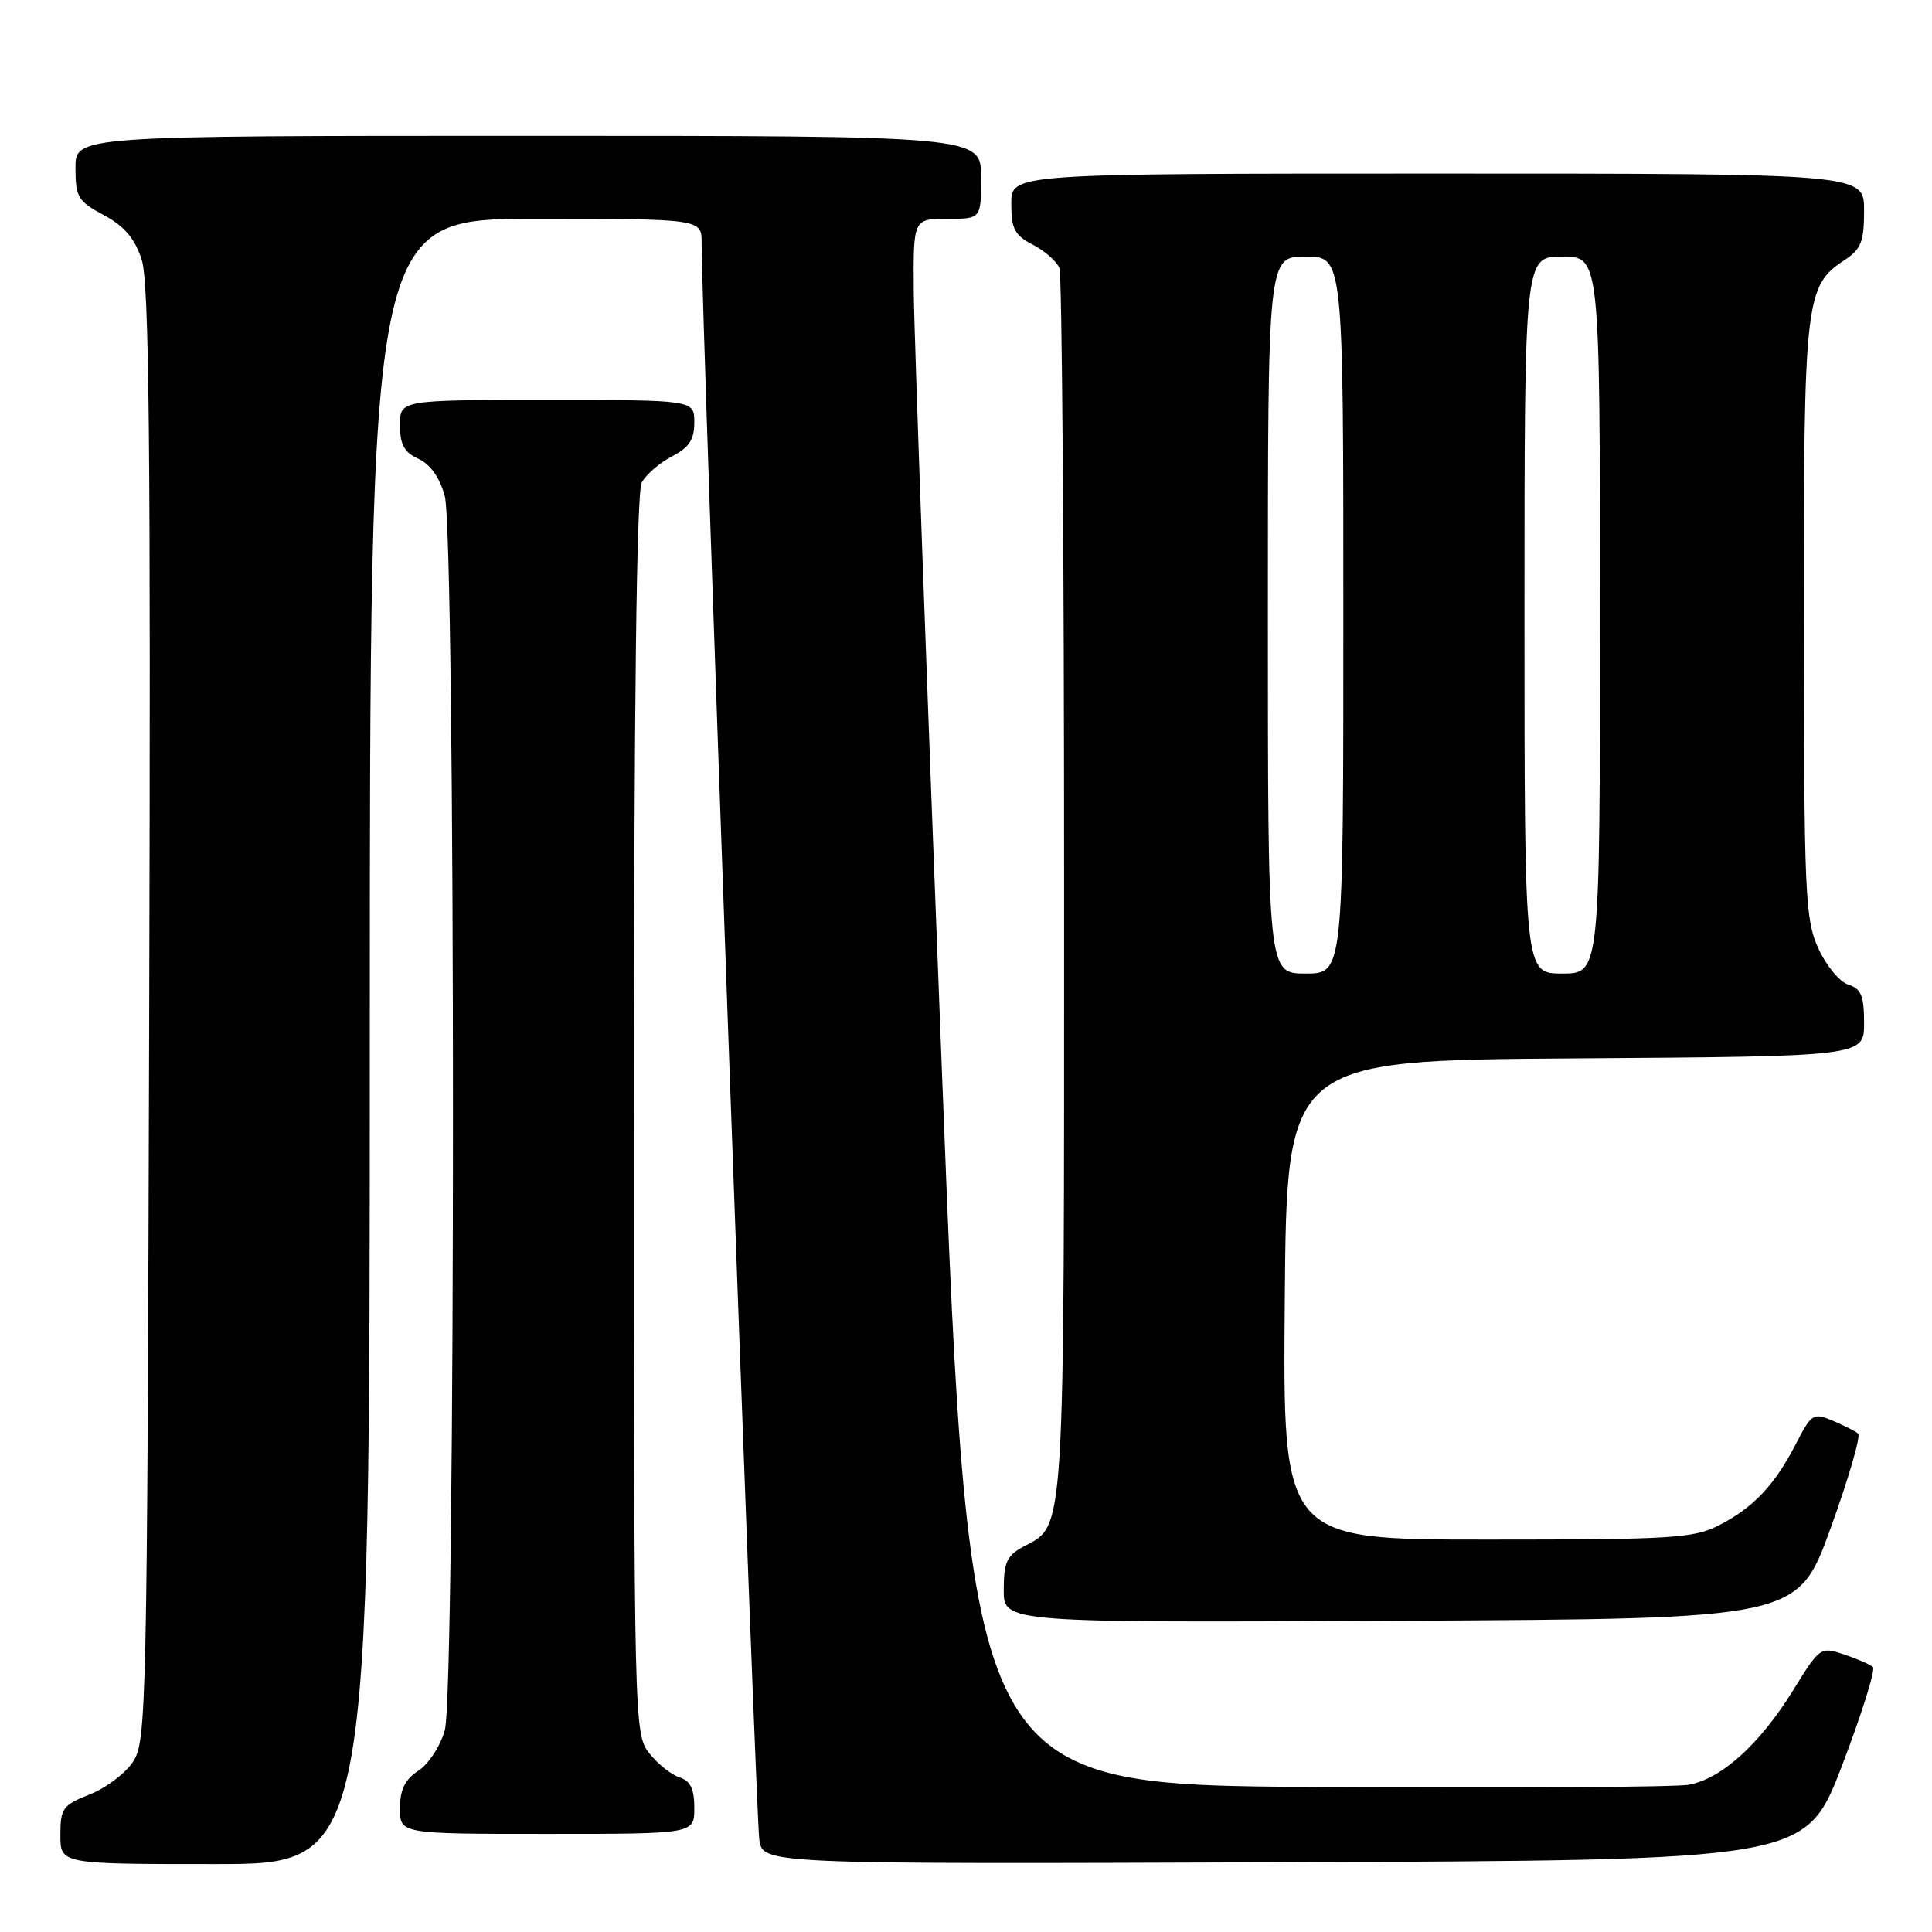 <?xml version="1.0" encoding="UTF-8" standalone="no"?>
<!DOCTYPE svg PUBLIC "-//W3C//DTD SVG 1.1//EN" "http://www.w3.org/Graphics/SVG/1.1/DTD/svg11.dtd" >
<svg xmlns="http://www.w3.org/2000/svg" xmlns:xlink="http://www.w3.org/1999/xlink" version="1.1" viewBox="0 0 256 256">
 <g >
 <path fill="currentColor"
d=" M 49.00 138.00 C 49.00 29.00 49.00 29.00 71.00 29.00 C 93.00 29.00 93.00 29.00 92.97 32.25 C 92.90 39.75 100.16 240.78 100.61 243.76 C 101.09 247.01 101.09 247.01 170.18 246.76 C 239.26 246.50 239.26 246.50 244.06 234.00 C 246.69 227.12 248.54 221.22 248.17 220.89 C 247.80 220.55 246.08 219.80 244.34 219.22 C 241.22 218.18 241.13 218.24 237.60 223.97 C 233.20 231.10 228.10 235.71 223.77 236.49 C 221.97 236.81 199.80 236.94 174.50 236.79 C 128.50 236.50 128.50 236.50 124.83 142.50 C 122.81 90.80 121.12 44.11 121.08 38.75 C 121.00 29.00 121.00 29.00 125.50 29.00 C 130.00 29.00 130.00 29.00 130.00 23.50 C 130.00 18.00 130.00 18.00 70.00 18.00 C 10.00 18.00 10.00 18.00 10.00 22.25 C 10.01 26.14 10.33 26.67 13.75 28.50 C 16.47 29.96 17.84 31.56 18.77 34.39 C 19.77 37.45 19.98 58.67 19.77 134.43 C 19.51 226.09 19.41 230.72 17.65 233.41 C 16.63 234.97 14.04 236.93 11.90 237.77 C 8.31 239.18 8.00 239.61 8.00 243.15 C 8.00 247.00 8.00 247.00 28.50 247.00 C 49.00 247.00 49.00 247.00 49.00 138.00 Z  M 92.00 239.57 C 92.00 237.03 91.49 235.97 90.03 235.51 C 88.94 235.16 87.14 233.72 86.03 232.31 C 84.03 229.77 84.00 228.57 84.00 147.80 C 84.00 93.52 84.35 65.22 85.03 63.94 C 85.60 62.89 87.40 61.33 89.03 60.48 C 91.31 59.30 92.00 58.26 92.00 55.97 C 92.00 53.00 92.00 53.00 72.50 53.00 C 53.00 53.00 53.00 53.00 53.00 56.34 C 53.00 58.91 53.56 59.94 55.44 60.79 C 57.00 61.50 58.26 63.27 58.93 65.70 C 60.38 70.92 60.39 224.04 58.94 229.26 C 58.37 231.33 56.80 233.74 55.45 234.62 C 53.65 235.80 53.00 237.13 53.00 239.62 C 53.00 243.00 53.00 243.00 72.50 243.00 C 92.00 243.00 92.00 243.00 92.00 239.57 Z  M 242.56 202.51 C 244.95 195.91 246.60 190.26 246.21 189.95 C 245.82 189.63 244.30 188.87 242.82 188.24 C 240.28 187.17 240.03 187.32 237.98 191.30 C 235.15 196.79 232.34 199.76 227.79 202.10 C 224.41 203.83 221.65 204.00 197.03 204.00 C 169.97 204.00 169.97 204.00 170.24 172.25 C 170.50 140.50 170.50 140.50 208.75 140.24 C 247.00 139.98 247.00 139.98 247.00 135.56 C 247.00 131.95 246.62 131.01 244.91 130.47 C 243.76 130.11 241.97 127.94 240.93 125.65 C 239.19 121.81 239.04 118.55 239.02 82.22 C 239.00 39.65 239.20 37.88 244.42 34.46 C 246.61 33.02 247.00 32.03 247.00 27.88 C 247.00 23.00 247.00 23.00 190.50 23.00 C 134.00 23.00 134.00 23.00 134.00 26.97 C 134.00 30.34 134.44 31.18 136.88 32.44 C 138.46 33.26 140.04 34.65 140.38 35.54 C 140.72 36.44 141.00 73.37 141.00 117.63 C 141.00 204.86 141.18 201.96 135.59 204.95 C 133.41 206.12 133.00 207.03 133.00 210.68 C 133.00 215.02 133.00 215.02 185.60 214.76 C 238.21 214.50 238.21 214.50 242.56 202.51 Z  M 168.00 81.50 C 168.00 34.00 168.00 34.00 173.00 34.00 C 178.00 34.00 178.00 34.00 178.00 81.50 C 178.00 129.00 178.00 129.00 173.00 129.00 C 168.00 129.00 168.00 129.00 168.00 81.50 Z  M 202.00 81.50 C 202.00 34.00 202.00 34.00 207.00 34.00 C 212.00 34.00 212.00 34.00 212.00 81.50 C 212.00 129.00 212.00 129.00 207.00 129.00 C 202.00 129.00 202.00 129.00 202.00 81.50 Z "/>
</g>
</svg>